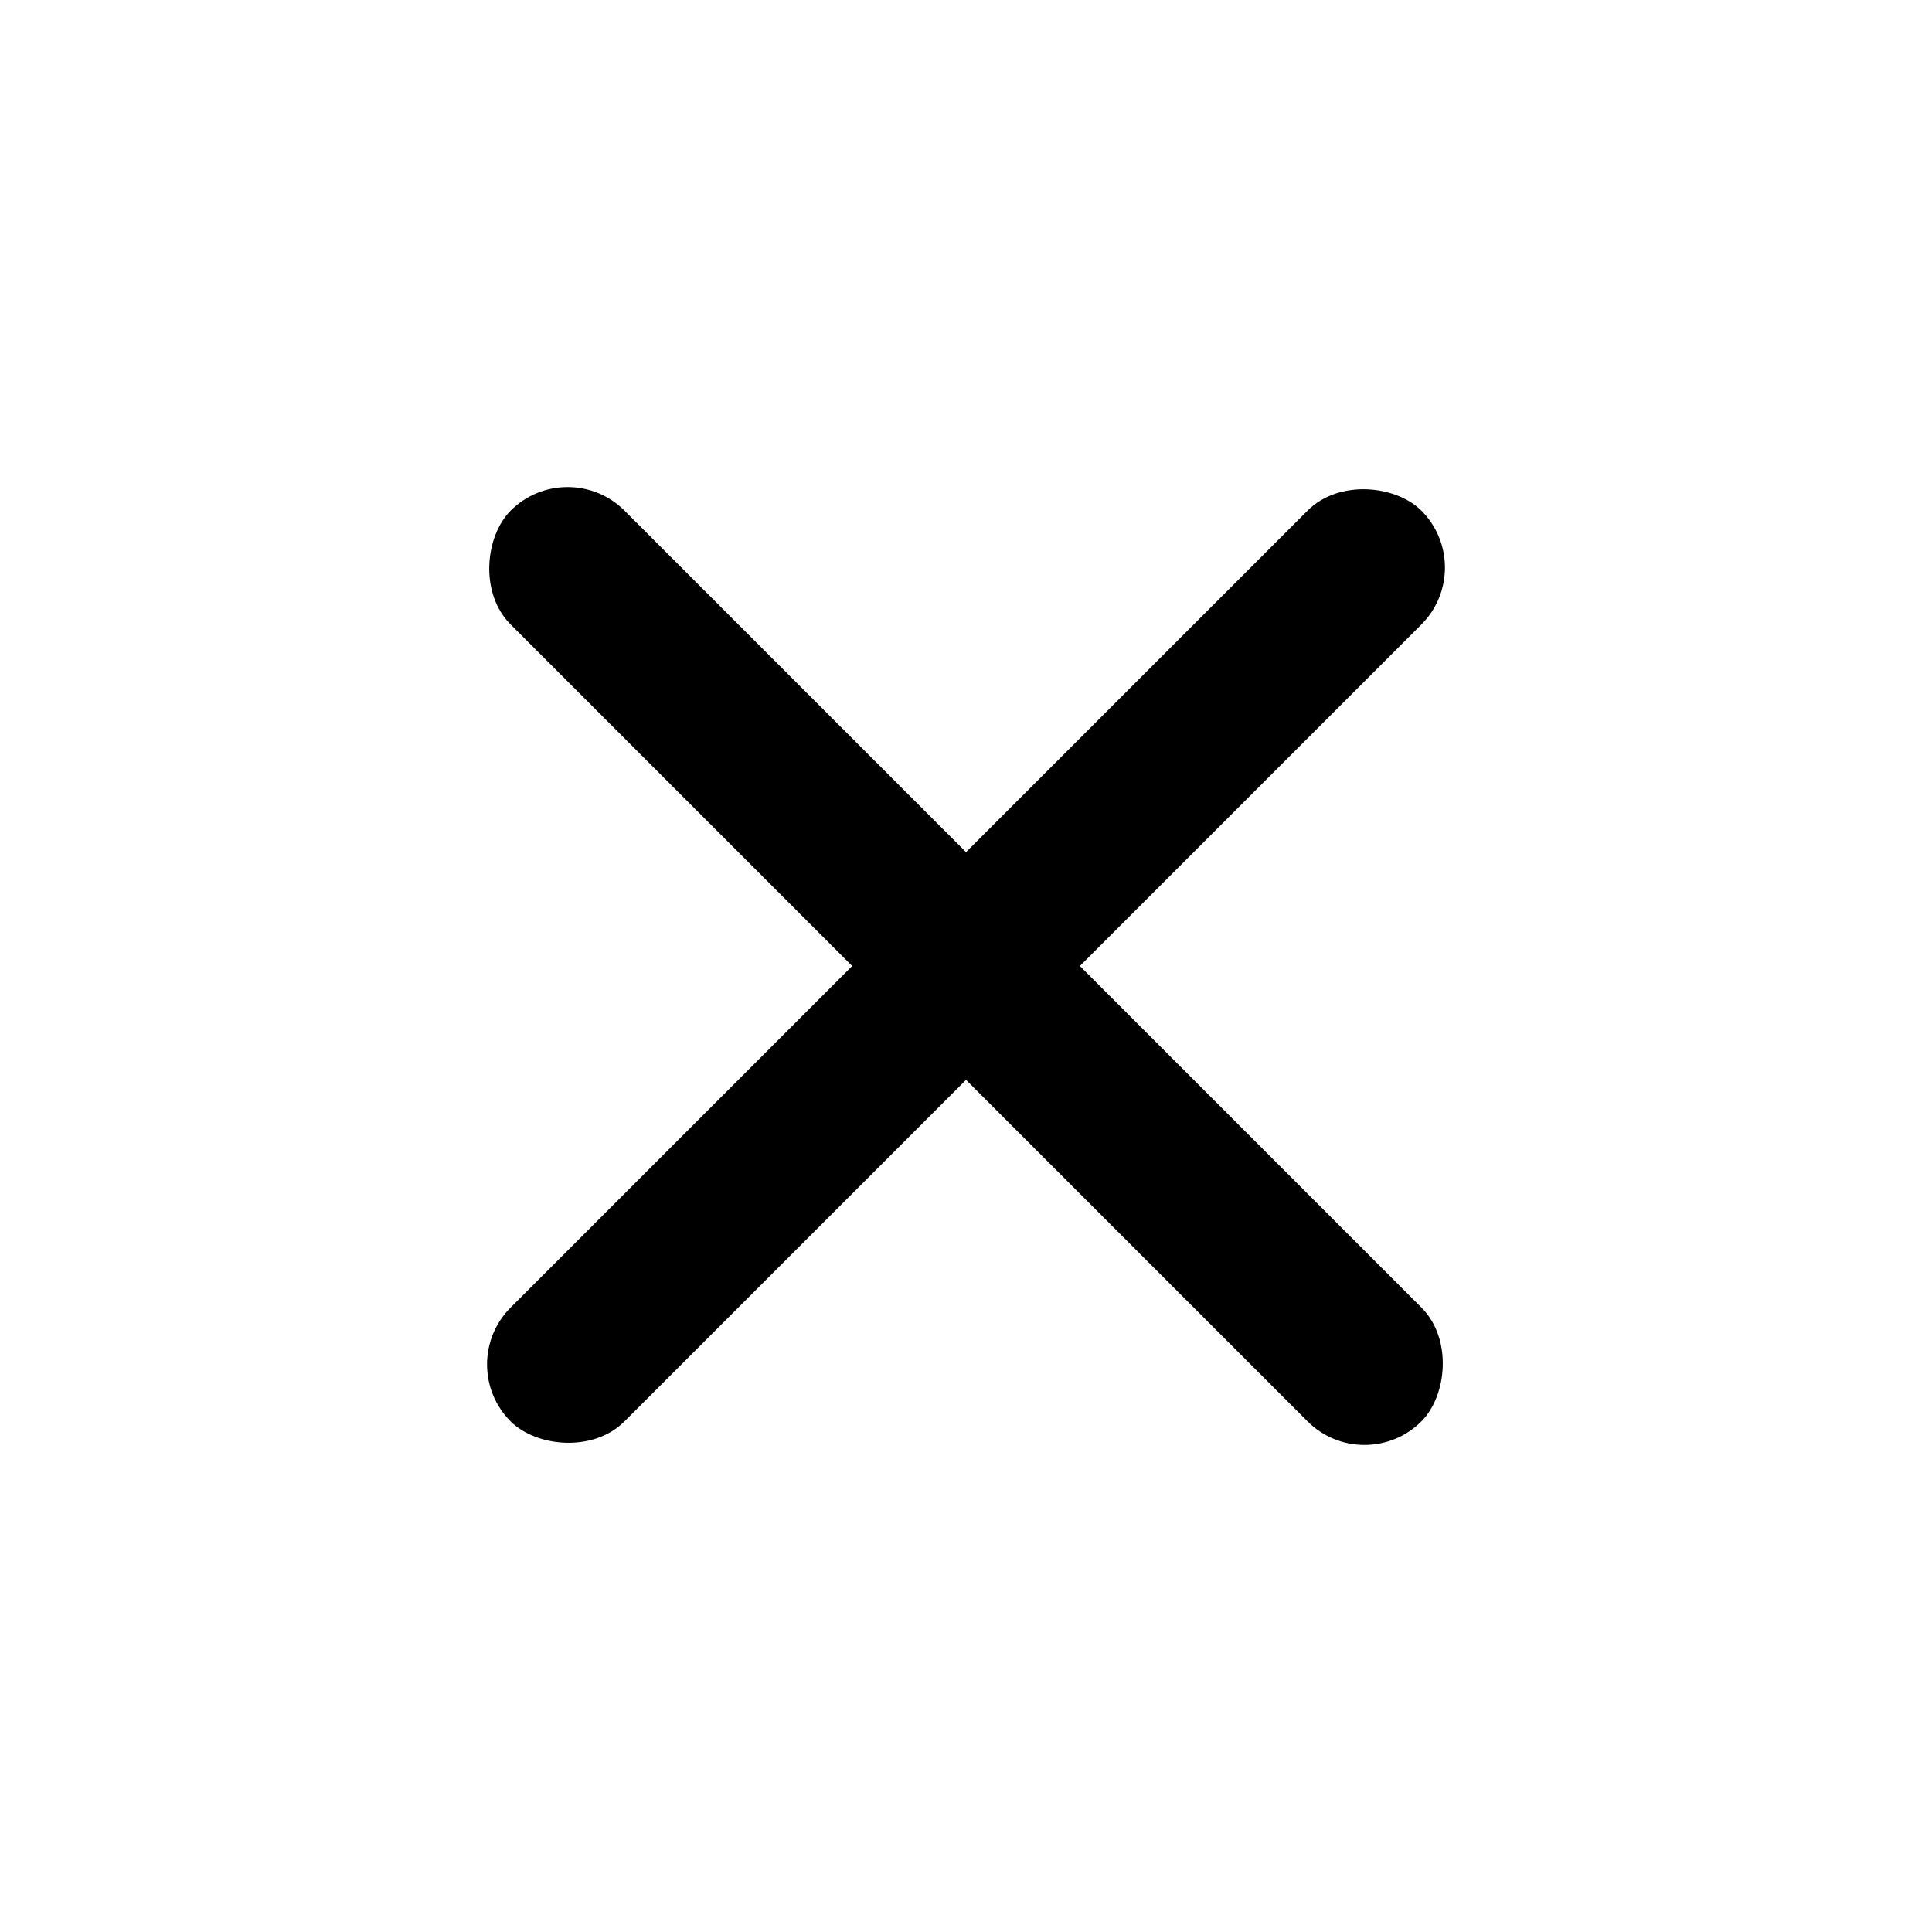 <svg width="24" height="24" viewBox="0 0 24 24" fill="none" xmlns="http://www.w3.org/2000/svg">
<rect x="5.636" y="16.95" width="16" height="2" rx="1" transform="rotate(-45 5.636 16.95)" fill="currentColor"/>
<rect x="16.95" y="18.364" width="16" height="2" rx="1" transform="rotate(-135 16.95 18.364)" fill="currentColor"/>
</svg>
